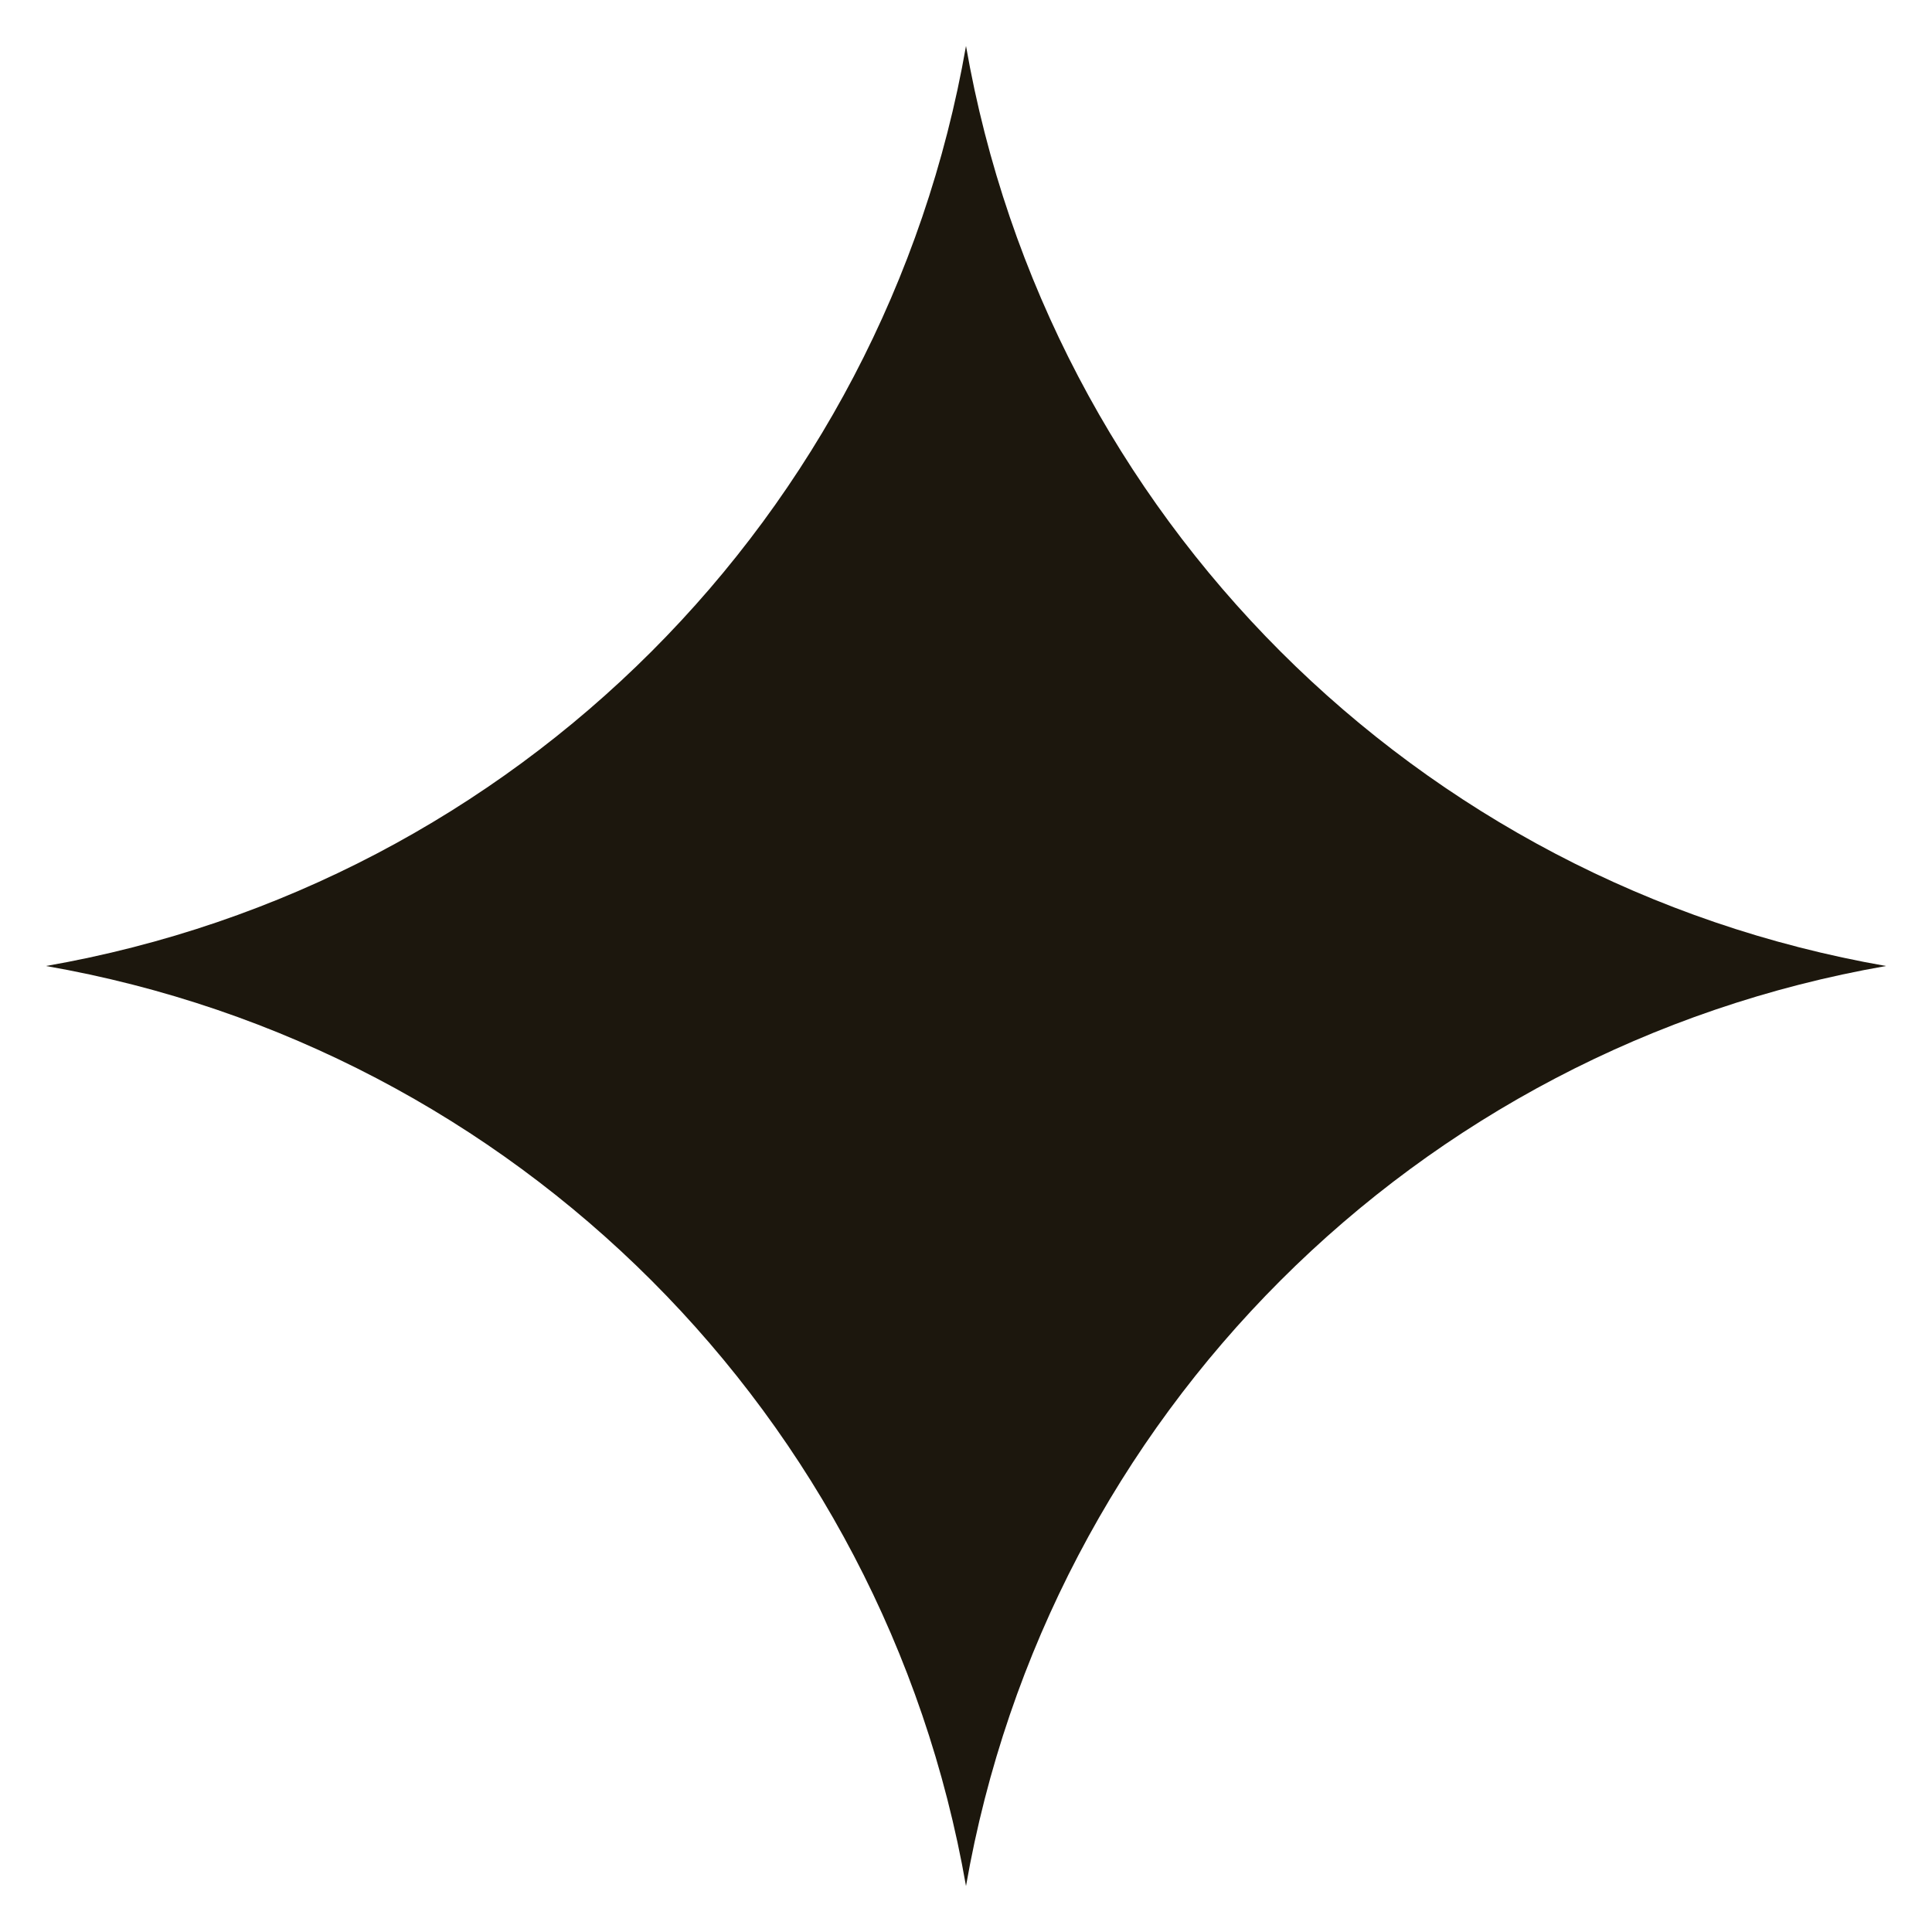 <svg width="14" height="14" viewBox="0 0 14 14" fill="none" xmlns="http://www.w3.org/2000/svg">
<path fill-rule="evenodd" clip-rule="evenodd" d="M7 0.333C7.594 3.739 10.261 6.406 13.667 7C10.261 7.594 7.594 10.261 7 13.667C6.406 10.261 3.739 7.594 0.333 7C3.739 6.406 6.406 3.739 7 0.333Z" fill="#1C170D"/>
</svg>
